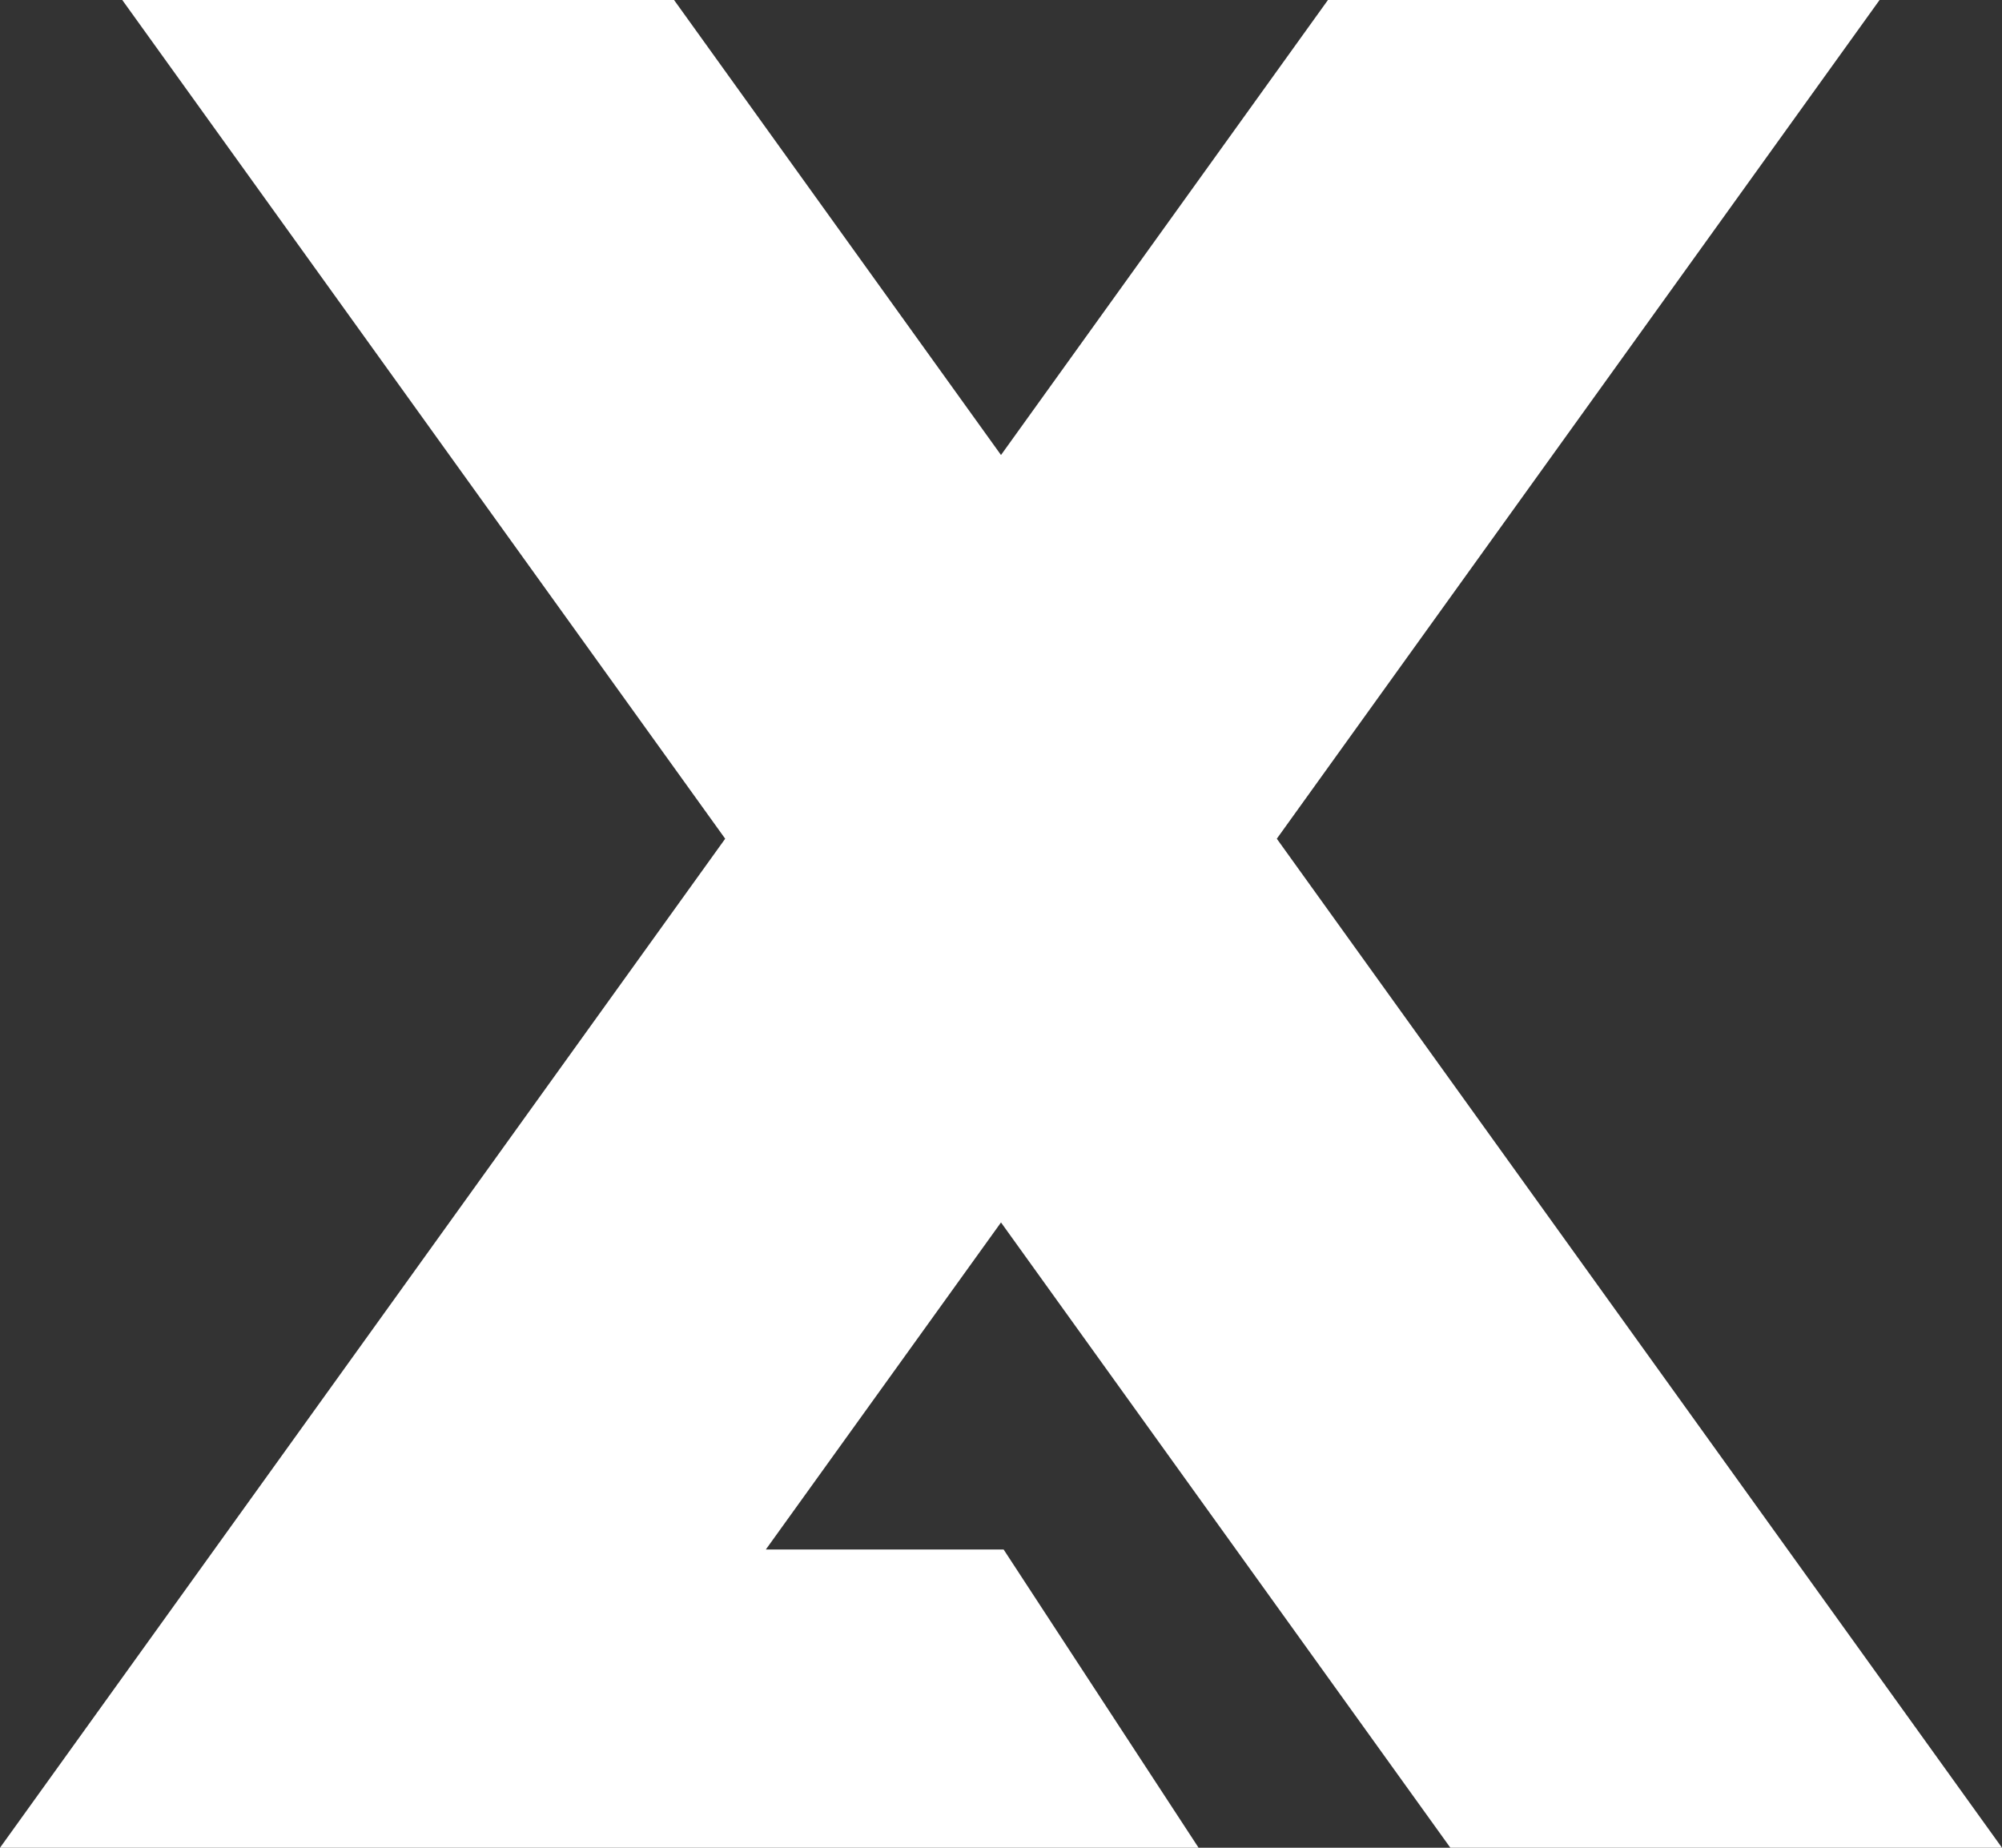 <?xml version="1.0" encoding="UTF-8" standalone="no"?>
<svg width="13px" height="12px" viewBox="0 0 13 12" version="1.1" xmlns="http://www.w3.org/2000/svg" xmlns:xlink="http://www.w3.org/1999/xlink">
    <rect x="0" y="0" width="13" height="12" fill="#333333" stroke="none"/>
    <!-- Generator: Sketch 39.1 (31720) - http://www.bohemiancoding.com/sketch -->
    <title>Group 3</title>
    <desc>Created with Sketch.</desc>
    <defs></defs>
    <g id="Page-1" stroke="none" stroke-width="1" fill="none" fill-rule="evenodd">
        <g id="1.5-Personal-Cabinet-archive" transform="translate(-1081, -262)" fill="#FFFFFF">
            <g id="excel" transform="translate(1054, 252)">
                <g id="Group-3" transform="translate(27, 10)">
                    <polygon id="Path" points="13 12 8.291 5.447 12.205 0 8.623 0 6.5 2.955 4.377 0 0.794 0 4.709 5.447 0 12 3.422 12 3.581 12 7.783 12 6.517 10.063 4.973 10.063 6.5 7.939 9.418 12"></polygon>
                </g>
            </g>
        </g>
    </g>
</svg>